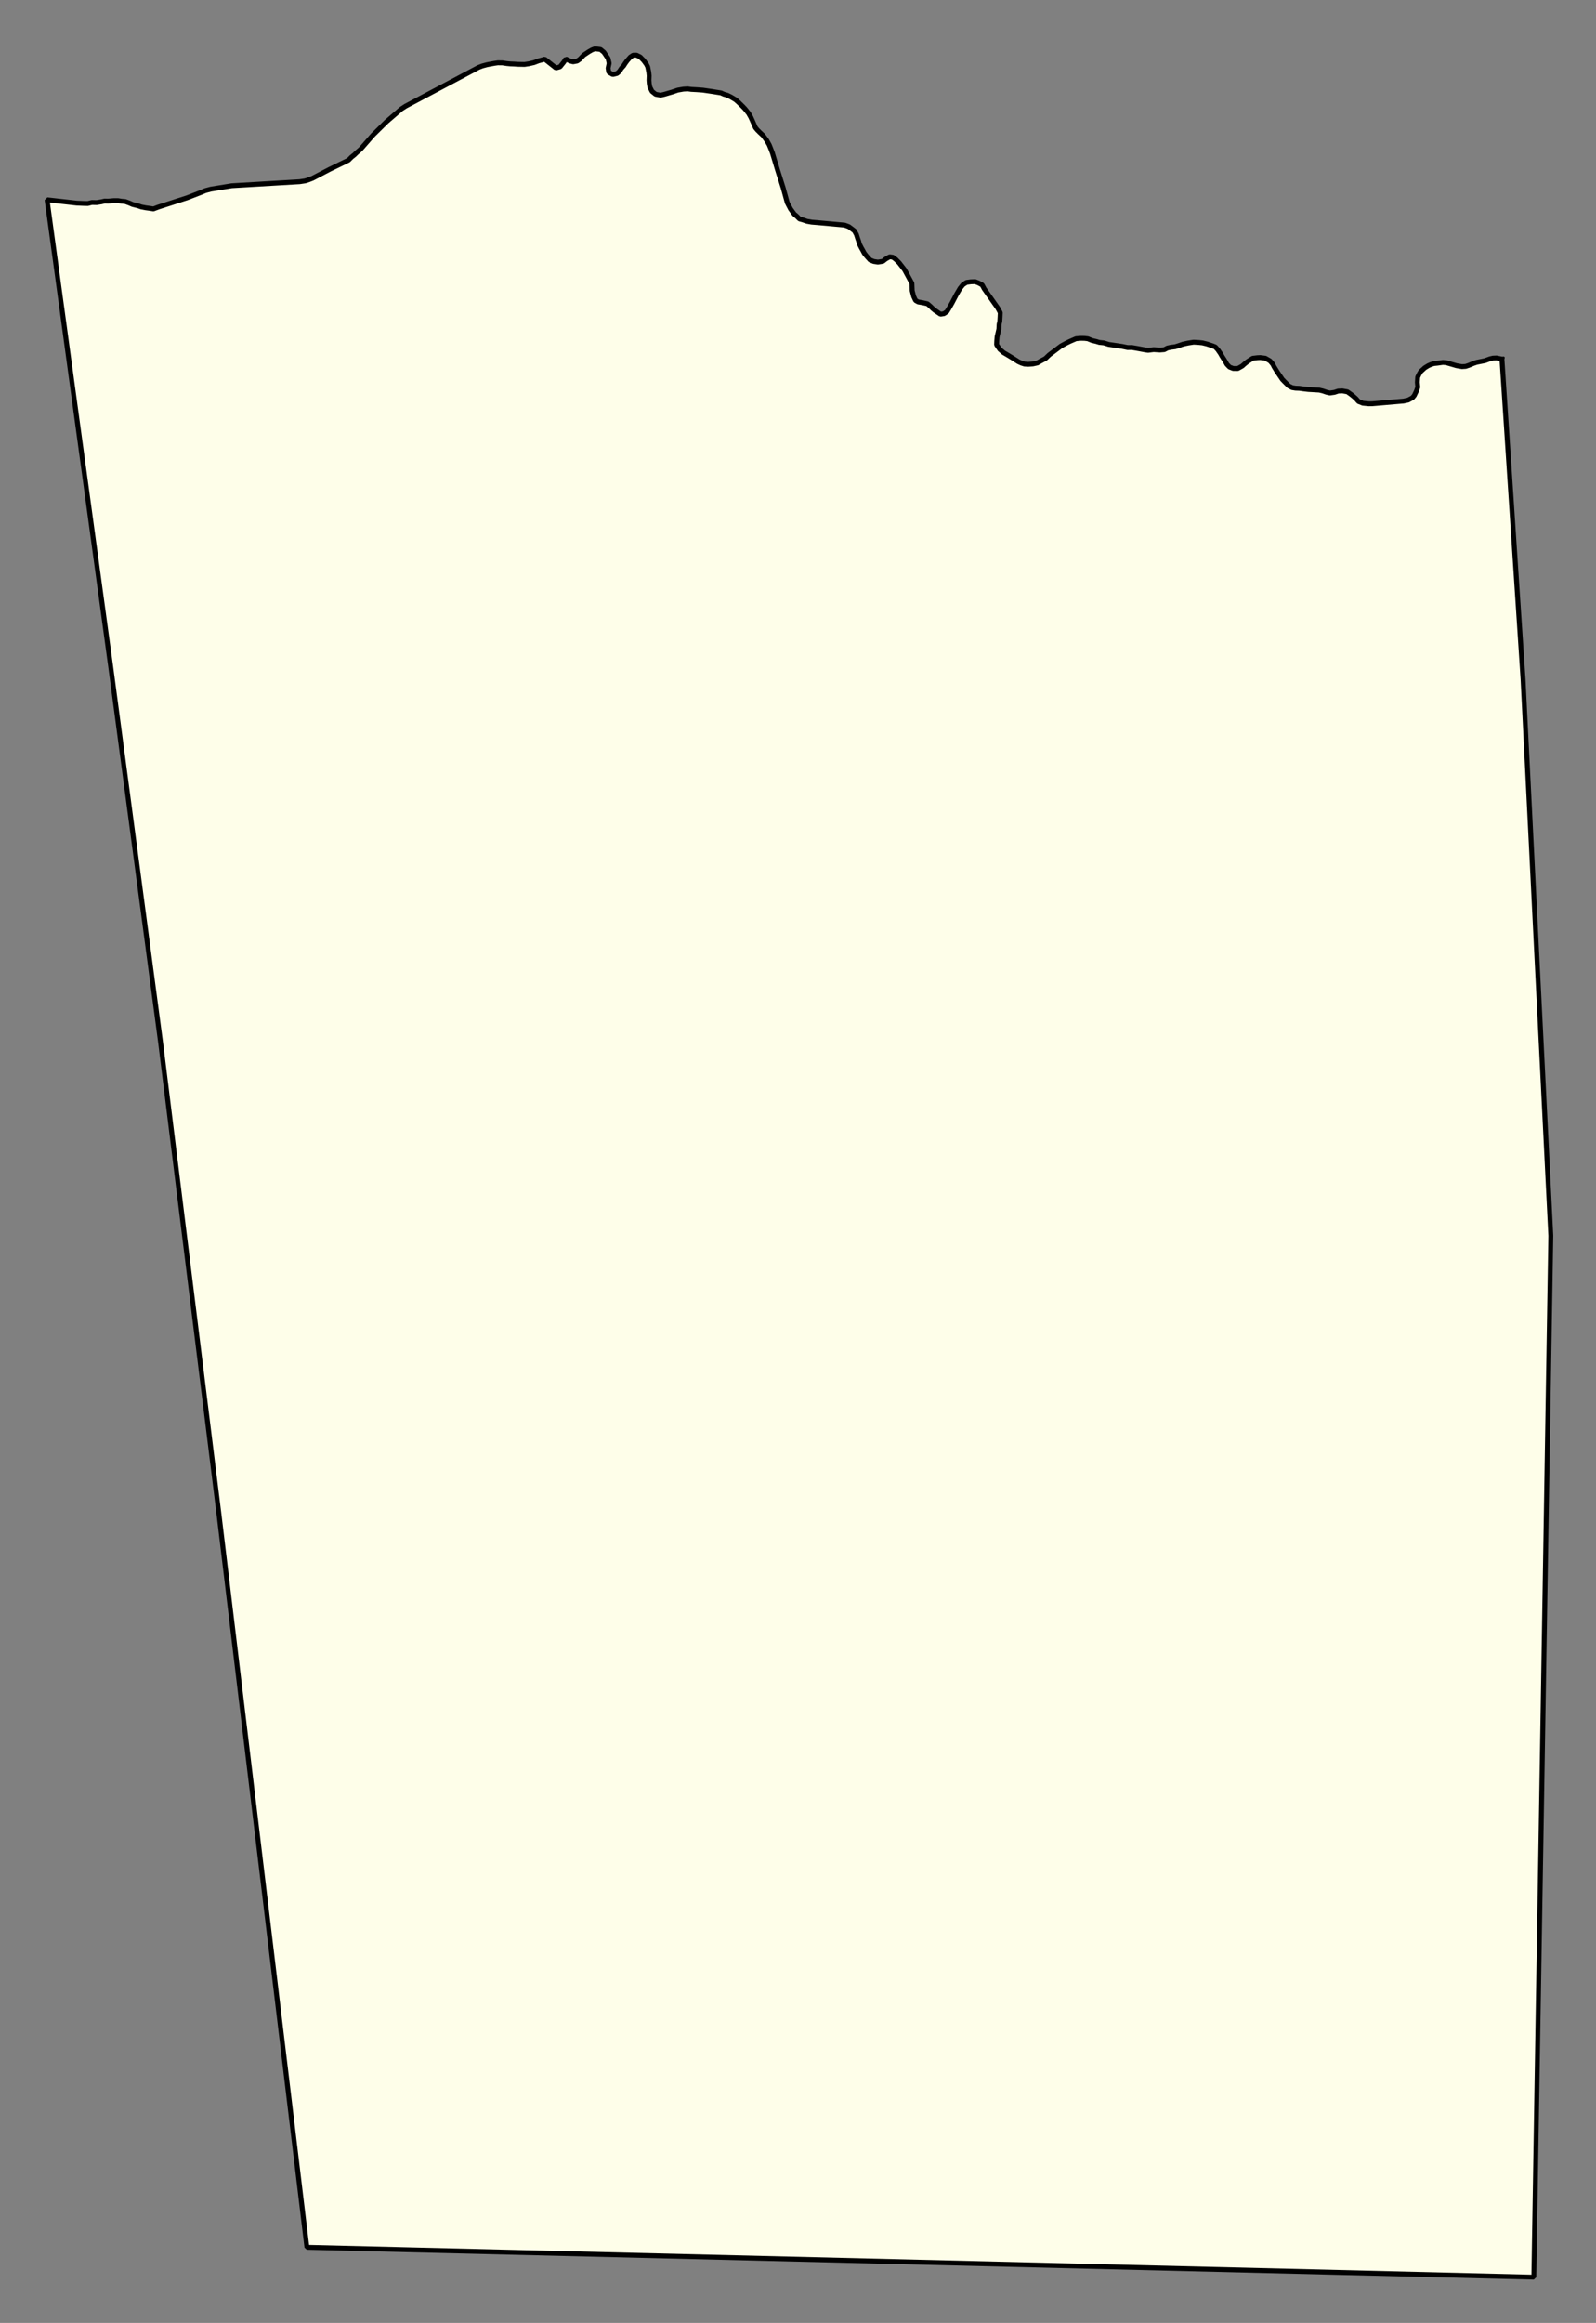 <svg xmlns="http://www.w3.org/2000/svg" role="img" viewBox="656.09 572.09 72.83 105.95"><rect x="656.09" y="572.09" width="72.83" height="105.95" fill="#808080" stroke="none"/><title>Monson</title><g id="g14955" fill="#fefee9" fill-opacity="1" fill-rule="evenodd" stroke="#000" stroke-linecap="square" stroke-linejoin="bevel" stroke-opacity="1" stroke-width=".098" transform="translate(-216.714 -21.7) scale(2.264)"><path id="path15727" fill-rule="evenodd" d="M 415.787,269.509 L 416.213,275.971 L 416.772,287.17 L 416.43,308.151 L 391.7,307.548 L 389.922,292.733 L 388.748,283.253 L 387.745,275.703 L 386.472,266.368 L 386.463,266.3 L 387.059,266.367 L 387.198,266.373 L 387.283,266.375 L 387.366,266.354 L 387.462,266.356 L 387.557,266.341 L 387.624,266.325 L 387.691,266.327 L 387.807,266.317 L 387.895,266.317 L 387.964,266.329 L 388.037,266.335 L 388.119,266.365 L 388.186,266.394 L 388.298,266.422 L 388.361,266.444 L 388.454,266.462 L 388.544,266.474 L 388.607,266.484 L 388.702,266.448 L 389.285,266.26 L 389.549,266.158 L 389.653,266.115 L 389.761,266.086 L 390.184,266.017 L 391.553,265.936 L 391.665,265.919 L 391.74,265.895 L 391.814,265.866 L 392.154,265.688 L 392.537,265.502 L 392.599,265.44 L 392.657,265.394 L 392.703,265.349 L 392.782,265.281 L 393.033,264.994 L 393.307,264.724 L 393.602,264.47 L 393.692,264.412 L 395.158,263.634 L 395.235,263.604 L 395.328,263.579 L 395.399,263.565 L 395.484,263.55 L 395.547,263.541 L 395.641,263.542 L 395.728,263.555 L 395.801,263.562 L 395.877,263.565 L 395.946,263.57 L 396.086,263.573 L 396.177,263.559 L 396.277,263.536 L 396.366,263.502 L 396.435,263.483 L 396.493,263.466 L 396.719,263.644 L 396.802,263.621 L 396.88,263.524 L 396.918,263.463 L 397.006,263.504 L 397.065,263.52 L 397.147,263.505 L 397.201,263.467 L 397.279,263.385 L 397.38,263.318 L 397.444,263.281 L 397.505,263.258 L 397.617,263.271 L 397.687,263.329 L 397.77,263.452 L 397.792,263.549 L 397.771,263.649 L 397.784,263.73 L 397.864,263.776 L 397.951,263.755 L 397.995,263.717 L 398.041,263.648 L 398.083,263.602 L 398.117,263.549 L 398.153,263.5 L 398.219,263.424 L 398.275,263.387 L 398.343,263.386 L 398.416,263.421 L 398.486,263.492 L 398.542,263.568 L 398.569,263.621 L 398.591,263.73 L 398.598,263.801 L 398.595,263.893 L 398.6,263.958 L 398.612,264.029 L 398.656,264.116 L 398.729,264.174 L 398.829,264.193 L 398.908,264.174 L 398.996,264.148 L 399.062,264.129 L 399.174,264.091 L 399.289,264.071 L 399.375,264.066 L 399.446,264.076 L 399.558,264.082 L 399.682,264.091 L 399.859,264.117 L 399.941,264.13 L 400.047,264.147 L 400.104,264.173 L 400.174,264.193 L 400.249,264.23 L 400.34,264.284 L 400.401,264.338 L 400.492,264.427 L 400.535,264.473 L 400.602,264.557 L 400.647,264.636 L 400.673,264.693 L 400.74,264.846 L 400.777,264.891 L 400.833,264.947 L 400.896,265.005 L 400.967,265.102 L 401.019,265.195 L 401.051,265.274 L 401.082,265.355 L 401.186,265.699 L 401.301,266.064 L 401.382,266.359 L 401.416,266.424 L 401.449,266.487 L 401.522,266.587 L 401.571,266.628 L 401.629,266.686 L 401.698,266.705 L 401.778,266.733 L 401.874,266.75 L 401.984,266.759 L 402.536,266.809 L 402.621,266.84 L 402.681,266.884 L 402.736,266.926 L 402.776,266.999 L 402.801,267.078 L 402.821,267.133 L 402.836,267.191 L 402.873,267.264 L 402.902,267.315 L 402.934,267.375 L 402.977,267.43 L 403.051,267.512 L 403.125,267.542 L 403.209,267.555 L 403.308,267.539 L 403.368,267.492 L 403.445,267.448 L 403.51,267.456 L 403.572,267.503 L 403.638,267.57 L 403.746,267.709 L 403.894,267.982 L 403.9,268.132 L 403.93,268.247 L 403.968,268.328 L 404.021,268.358 L 404.11,268.373 L 404.208,268.395 L 404.262,268.441 L 404.313,268.491 L 404.359,268.529 L 404.47,268.605 L 404.541,268.594 L 404.601,268.552 L 404.641,268.487 L 404.703,268.378 L 404.794,268.204 L 404.865,268.083 L 404.925,268.009 L 404.994,267.964 L 405.083,267.952 L 405.169,267.949 L 405.236,267.975 L 405.31,268.015 L 405.352,268.093 L 405.625,268.481 L 405.675,268.573 L 405.671,268.665 L 405.666,268.749 L 405.652,268.81 L 405.647,268.905 L 405.611,269.06 L 405.604,269.144 L 405.601,269.219 L 405.665,269.312 L 405.741,269.378 L 405.823,269.426 L 405.915,269.482 L 406.041,269.562 L 406.1,269.589 L 406.161,269.609 L 406.237,269.614 L 406.334,269.607 L 406.423,269.587 L 406.486,269.55 L 406.585,269.498 L 406.661,269.425 L 406.901,269.244 L 407.006,269.187 L 407.073,269.154 L 407.202,269.098 L 407.297,269.09 L 407.371,269.091 L 407.44,269.099 L 407.526,269.134 L 407.608,269.153 L 407.673,269.173 L 407.763,269.182 L 407.863,269.213 L 407.965,269.228 L 408.132,269.253 L 408.242,269.276 L 408.329,269.275 L 408.415,269.29 L 408.476,269.301 L 408.588,269.322 L 408.654,269.332 L 408.767,269.318 L 408.892,269.326 L 408.981,269.319 L 409.044,269.286 L 409.111,269.271 L 409.2,269.26 L 409.263,269.24 L 409.36,269.207 L 409.464,269.185 L 409.573,269.168 L 409.675,269.174 L 409.752,269.182 L 409.844,269.205 L 409.955,269.242 L 410.01,269.264 L 410.059,269.318 L 410.113,269.396 L 410.143,269.449 L 410.201,269.54 L 410.244,269.615 L 410.296,269.669 L 410.37,269.698 L 410.463,269.699 L 410.552,269.649 L 410.598,269.608 L 410.657,269.56 L 410.764,269.492 L 410.857,269.481 L 410.916,269.478 L 411.018,269.491 L 411.112,269.545 L 411.168,269.611 L 411.195,269.665 L 411.256,269.764 L 411.322,269.861 L 411.359,269.916 L 411.405,269.964 L 411.492,270.05 L 411.559,270.084 L 411.628,270.095 L 411.704,270.098 L 411.791,270.11 L 411.883,270.121 L 412.105,270.134 L 412.177,270.151 L 412.252,270.177 L 412.319,270.192 L 412.411,270.179 L 412.486,270.154 L 412.569,270.15 L 412.671,270.168 L 412.741,270.217 L 412.79,270.256 L 412.846,270.306 L 412.897,270.364 L 412.983,270.398 L 413.104,270.41 L 413.175,270.409 L 413.802,270.355 L 413.896,270.335 L 413.983,270.288 L 414.021,270.242 L 414.062,270.156 L 414.091,270.075 L 414.082,269.977 L 414.089,269.872 L 414.118,269.812 L 414.148,269.761 L 414.231,269.685 L 414.303,269.641 L 414.36,269.616 L 414.415,269.599 L 414.484,269.592 L 414.597,269.576 L 414.665,269.582 L 414.779,269.615 L 414.871,269.642 L 414.981,269.661 L 415.056,269.656 L 415.119,269.635 L 415.21,269.597 L 415.277,269.574 L 415.443,269.541 L 415.544,269.504 L 415.607,269.489 L 415.678,269.486 L 415.787,269.509"/></g></svg>